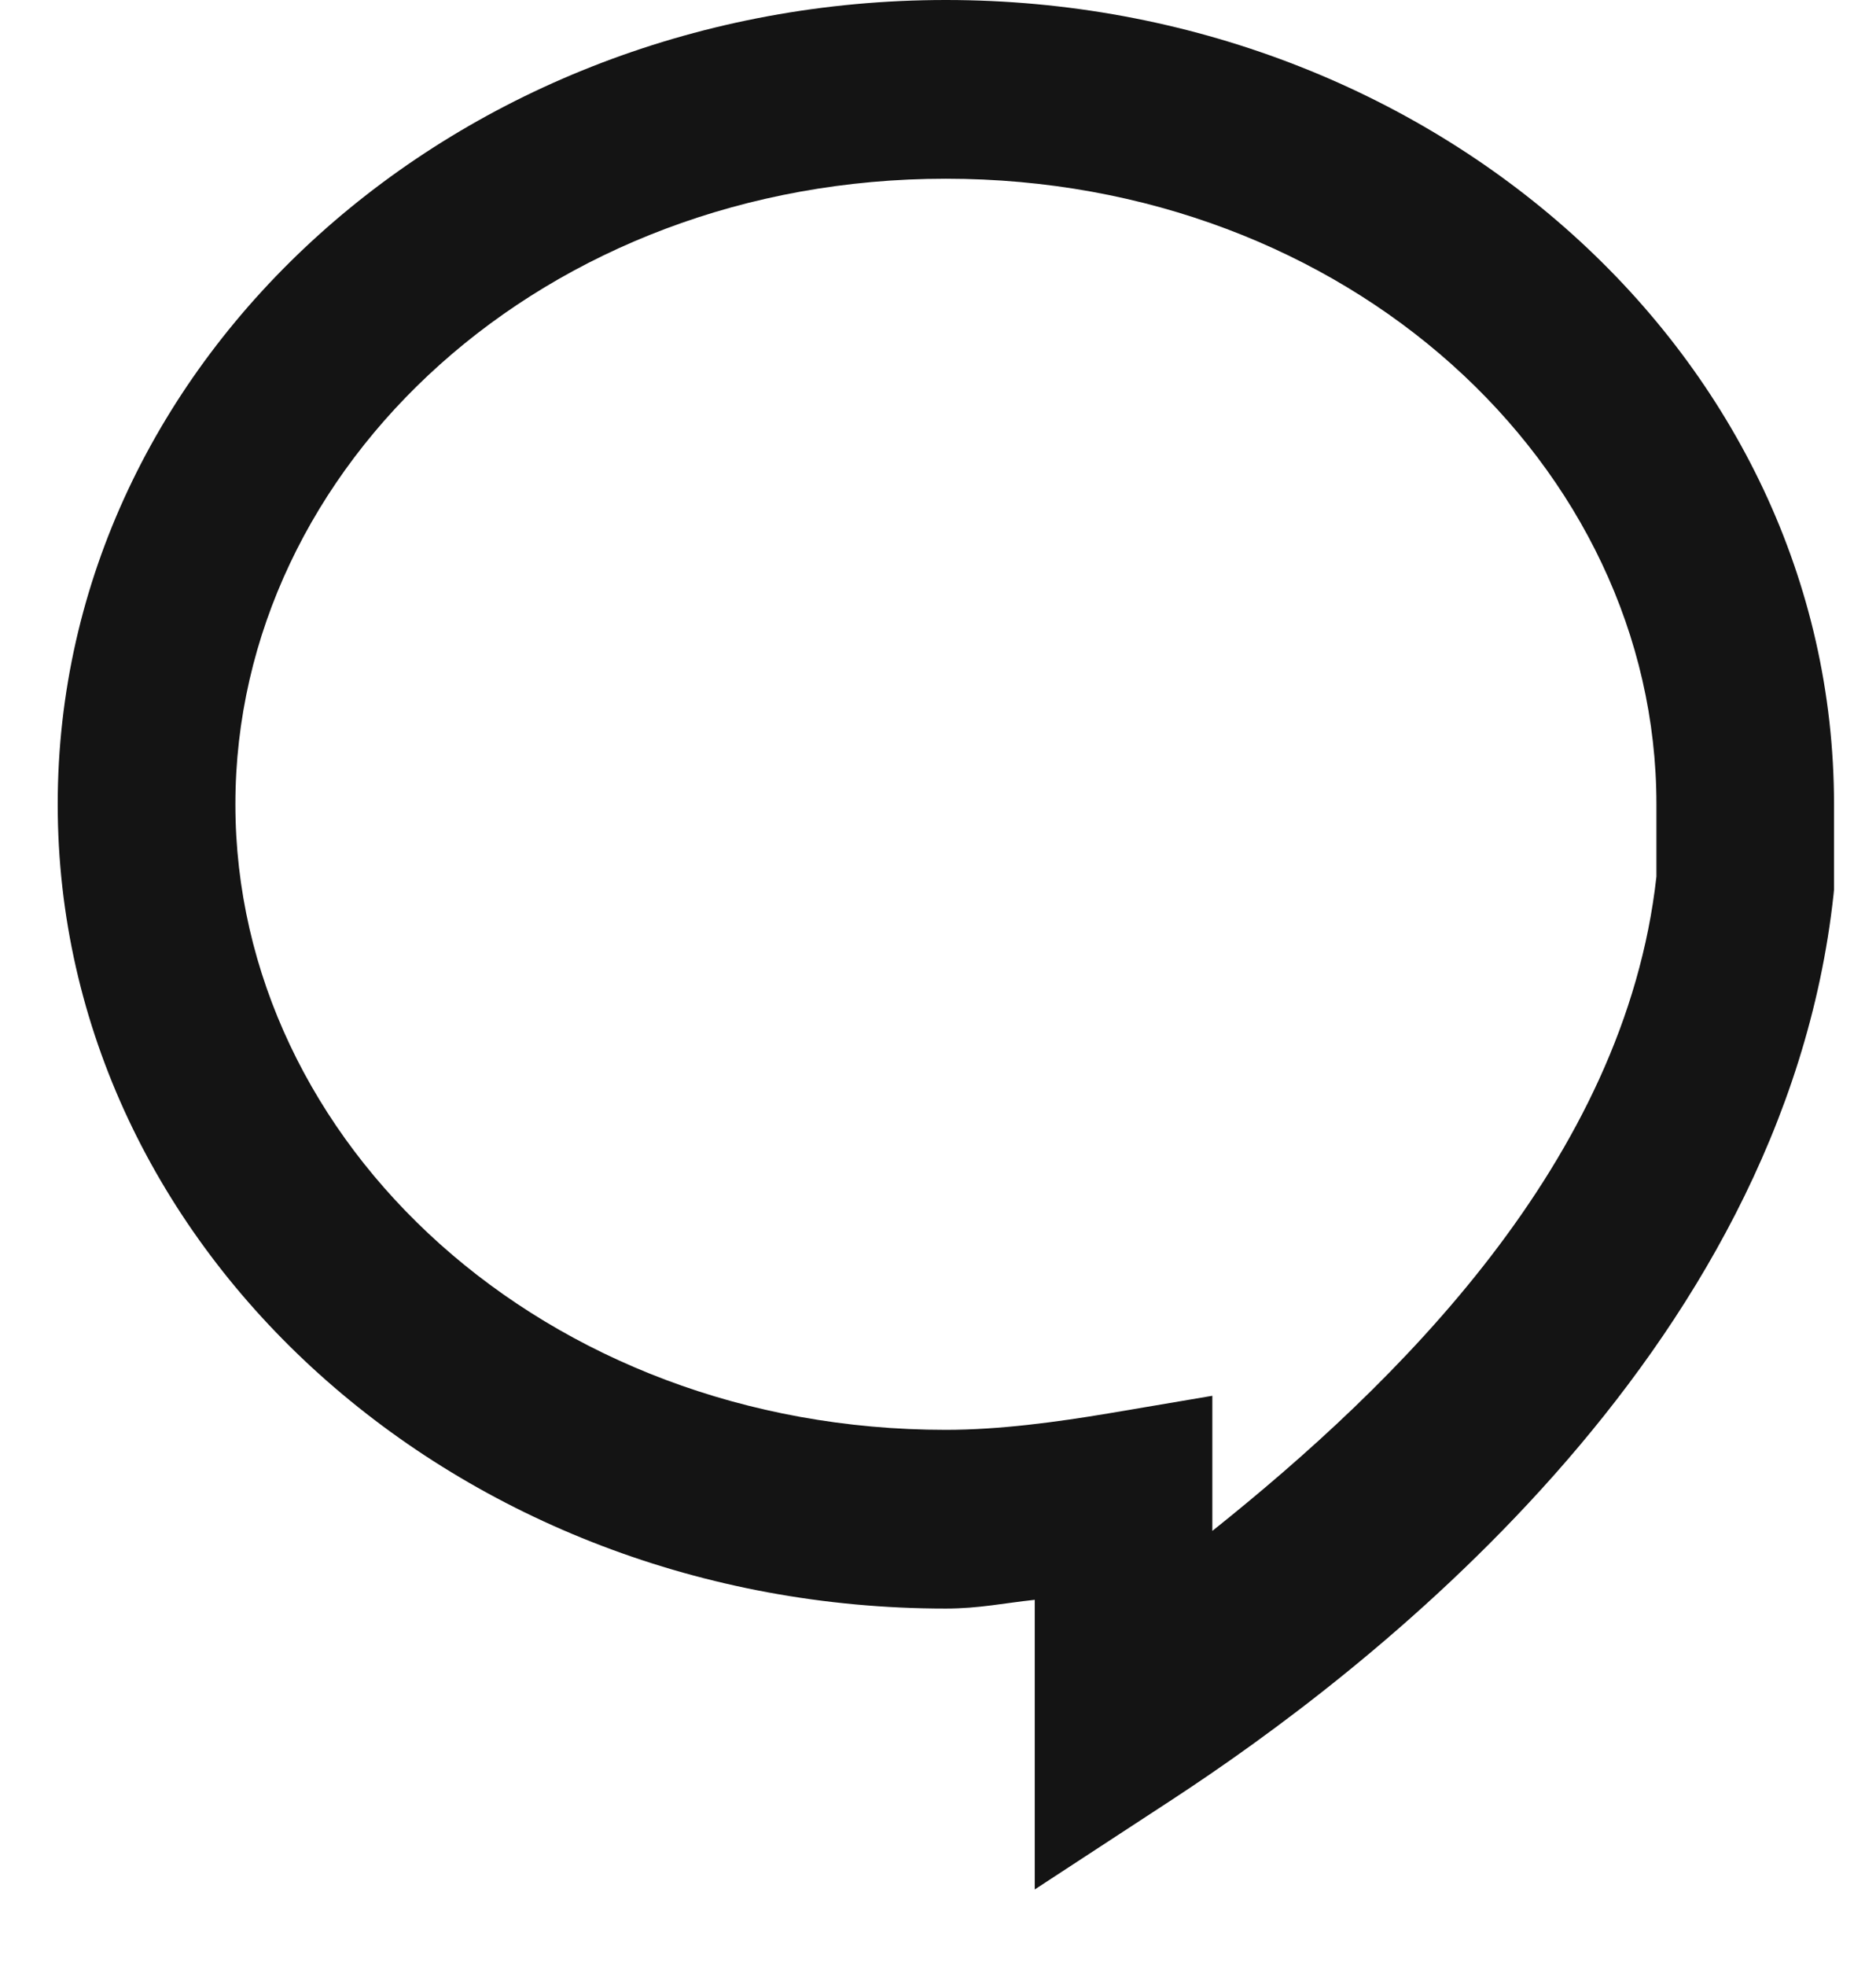 <svg width="21" height="22" viewBox="0 0 21 22" fill="none" xmlns="http://www.w3.org/2000/svg">
<path d="M10.588 0C5.14 0 0.646 3.994 0.646 9C0.646 14.006 5.14 18 10.588 18C10.954 18 11.245 17.938 11.583 17.902V21.143L13.119 20.139C15.219 18.765 19.964 15.194 20.525 10.008L20.53 9.955V9C20.53 3.994 16.037 0 10.588 0ZM10.588 2C15.082 2 18.542 5.206 18.542 9V9.809C18.188 13.003 15.616 15.498 13.571 17.131V15.619L12.414 15.815C11.835 15.912 11.19 16 10.588 16C6.095 16 2.635 12.794 2.635 9C2.635 5.206 6.095 2 10.588 2Z" fill="#141414"/>
</svg>
